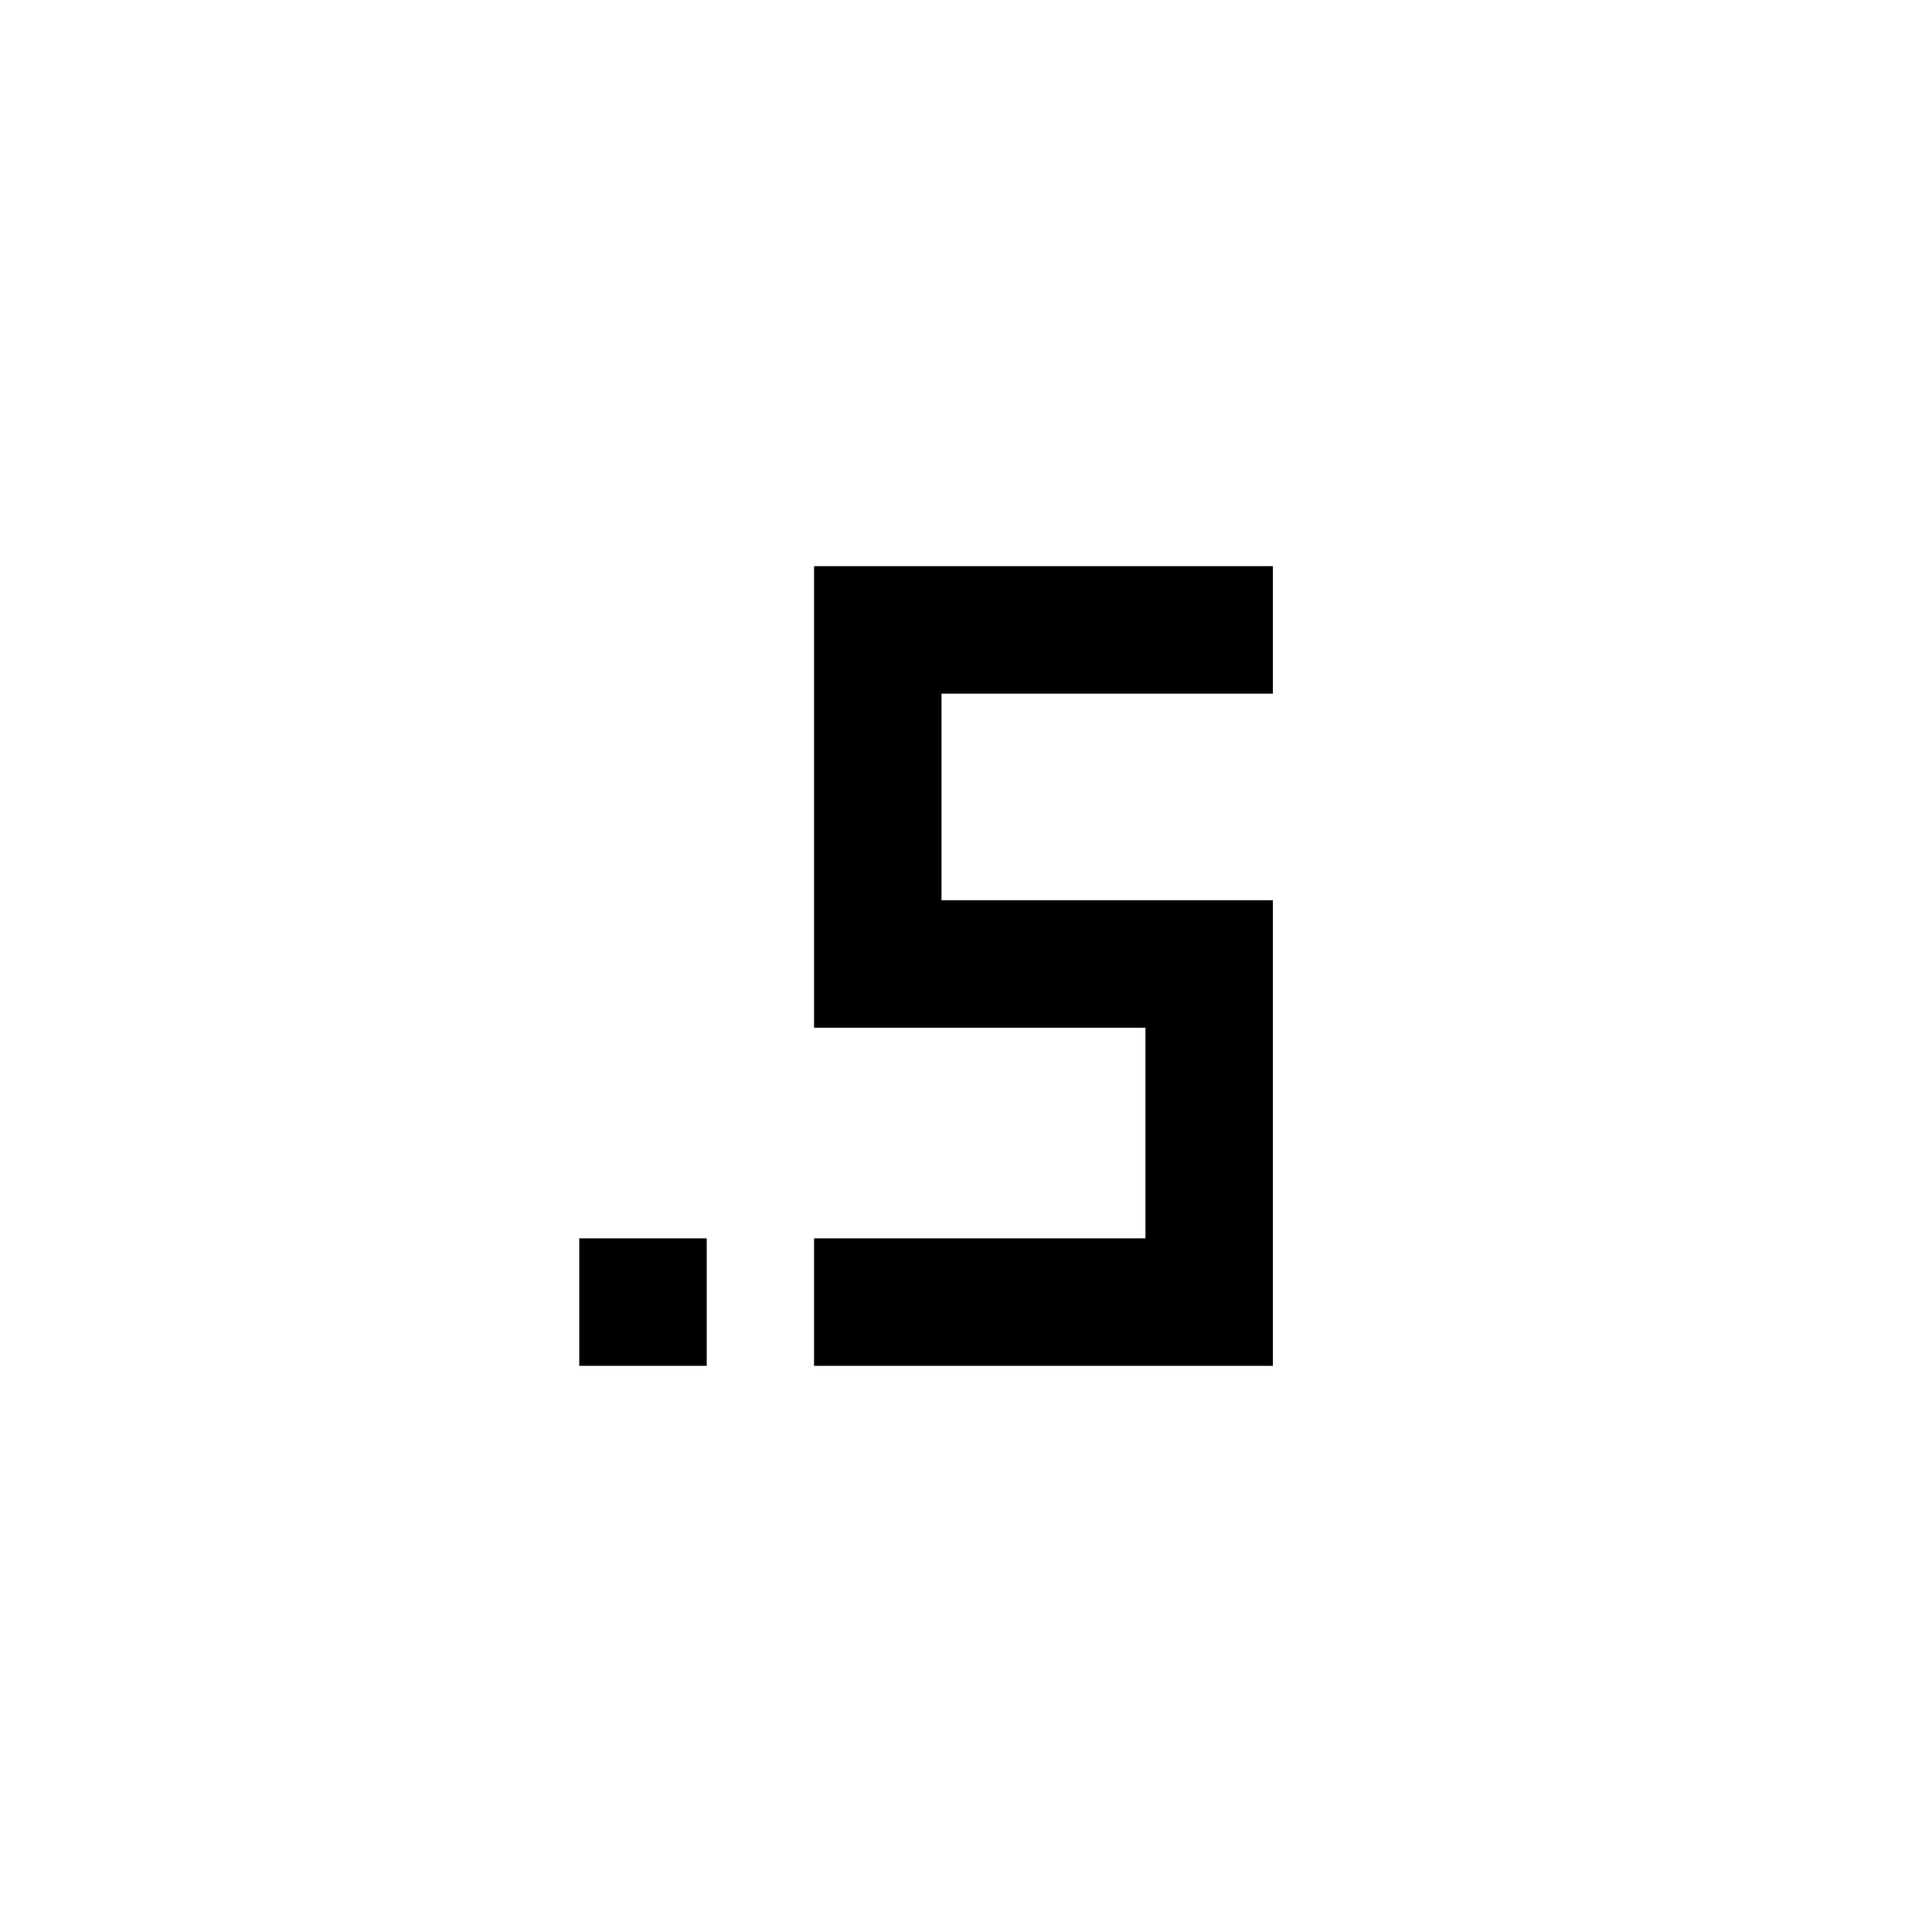 <svg xmlns="http://www.w3.org/2000/svg" height="40" viewBox="0 -960 960 960" width="40"><path d="M287.83-281.33v-63.34h63.34v63.34h-63.34Zm116.67 0v-63.34h164.67v-104.66H404.5v-229.34h228v63.34H467.83v102.66H632.5v231.34h-228Z"/></svg>